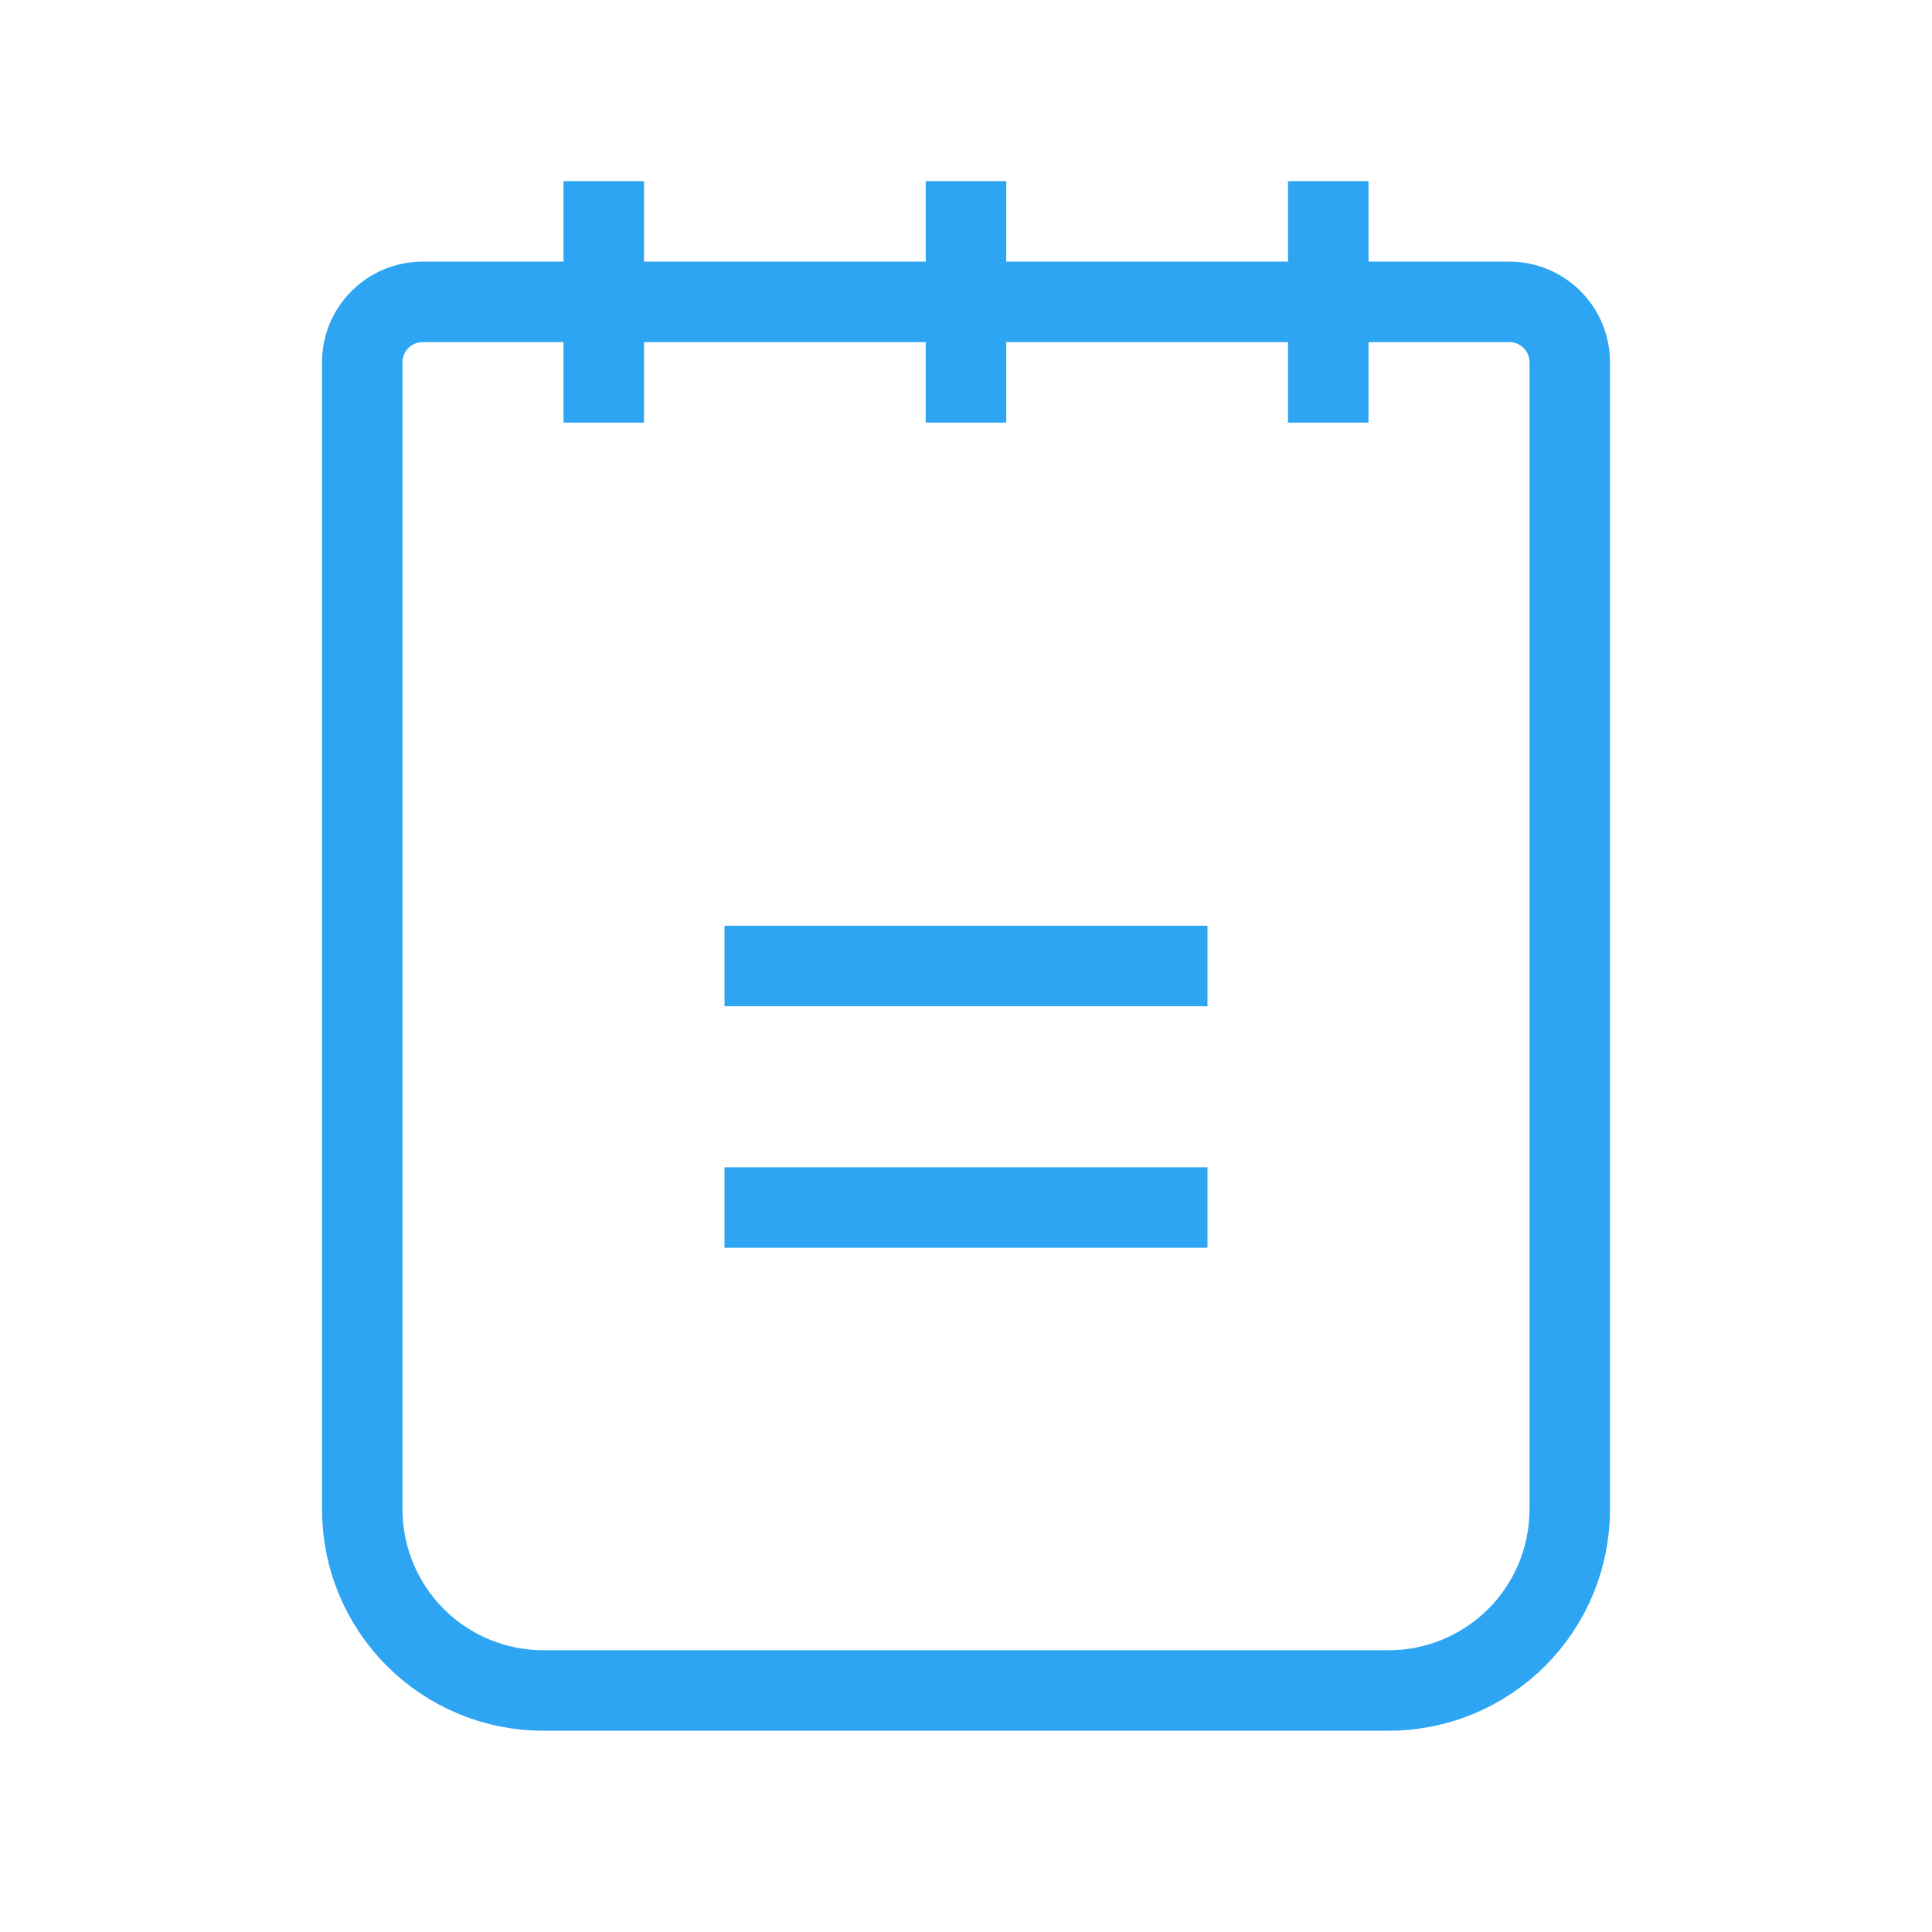 <svg xmlns="http://www.w3.org/2000/svg" width="24" height="24" viewBox="0 0 24 24" fill="none">
  <path d="M9 12H15" stroke="#2DA5F3" strokeWidth="1.5" strokeLinecap="round" strokeLinejoin="round"/>
  <path d="M9 15H15" stroke="#2DA5F3" strokeWidth="1.5" strokeLinecap="round" strokeLinejoin="round"/>
  <path d="M5.25 3.75H18.75C18.949 3.75 19.14 3.829 19.28 3.97C19.421 4.11 19.5 4.301 19.5 4.5V18.75C19.5 19.347 19.263 19.919 18.841 20.341C18.419 20.763 17.847 21 17.25 21H6.75C6.153 21 5.581 20.763 5.159 20.341C4.737 19.919 4.5 19.347 4.5 18.75V4.5C4.5 4.301 4.579 4.11 4.72 3.97C4.86 3.829 5.051 3.75 5.25 3.75V3.75Z" stroke="#2DA5F3" strokeWidth="1.5" strokeLinecap="round" strokeLinejoin="round"/>
  <path d="M7.5 2.25V5.25" stroke="#2DA5F3" strokeWidth="1.5" strokeLinecap="round" strokeLinejoin="round"/>
  <path d="M12 2.25V5.25" stroke="#2DA5F3" strokeWidth="1.5" strokeLinecap="round" strokeLinejoin="round"/>
  <path d="M16.5 2.25V5.25" stroke="#2DA5F3" strokeWidth="1.5" strokeLinecap="round" strokeLinejoin="round"/>
</svg>